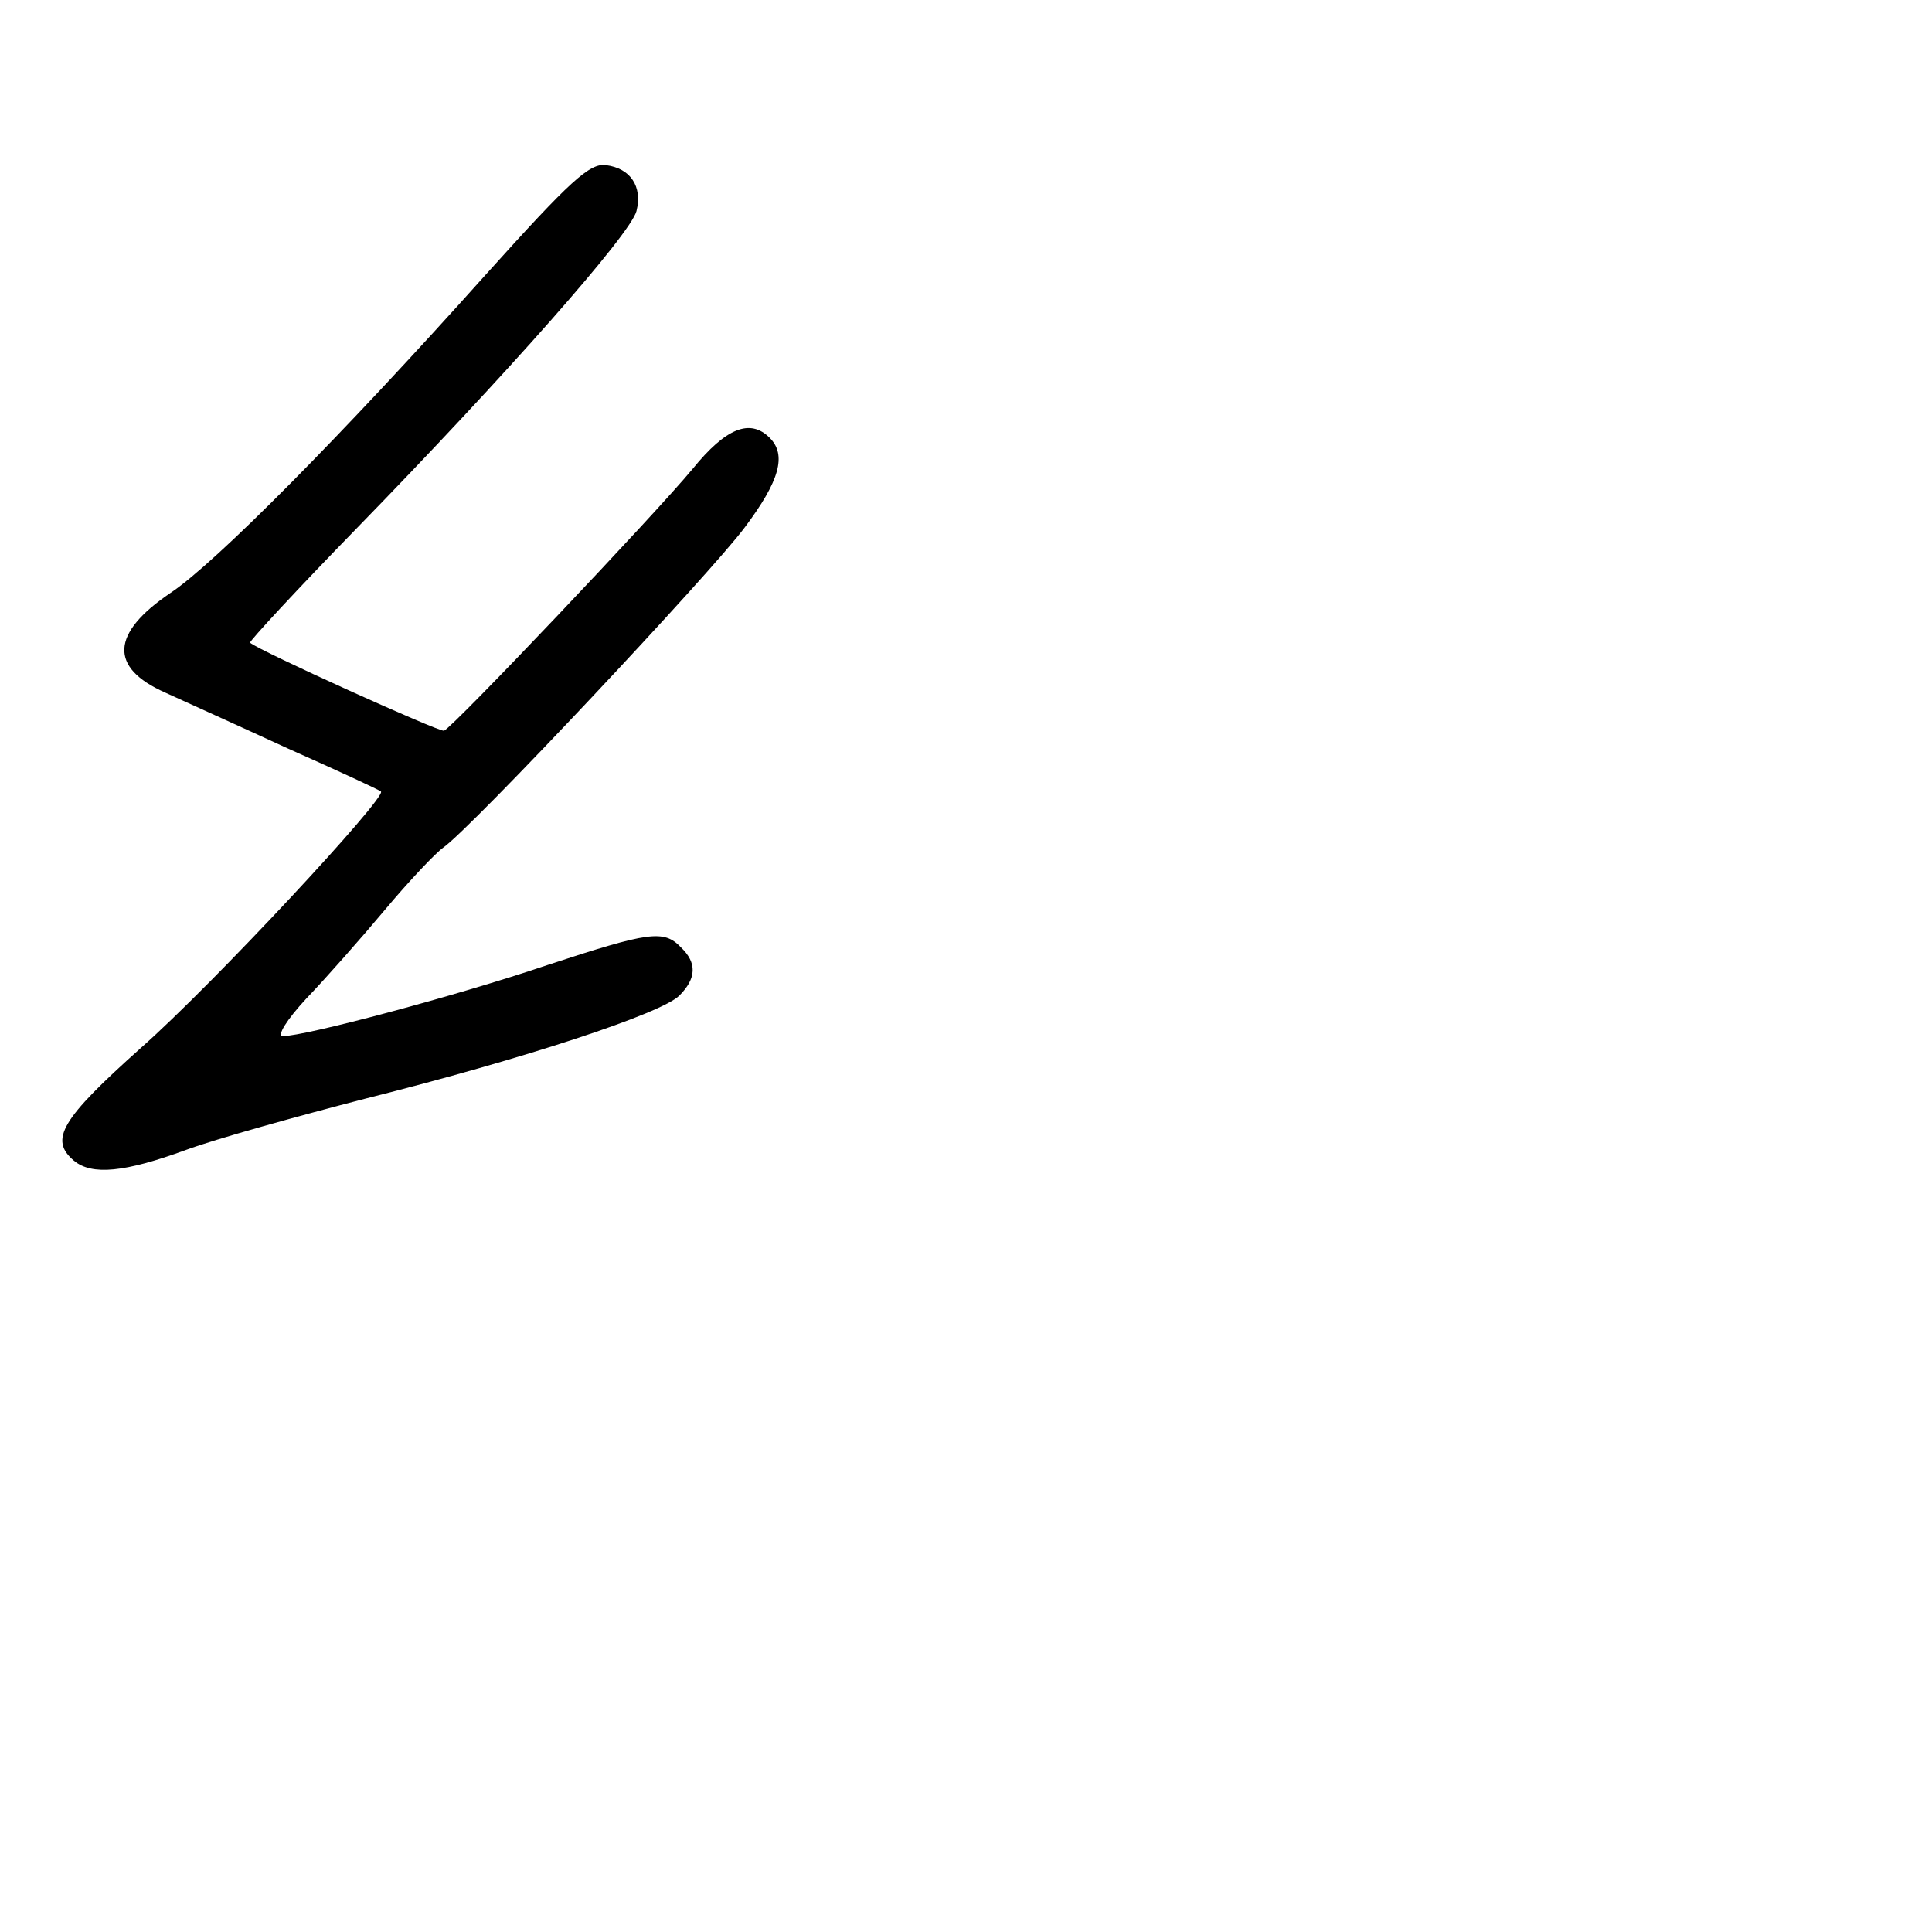 <?xml version="1.0" standalone="no"?>
<!DOCTYPE svg PUBLIC "-//W3C//DTD SVG 20010904//EN"
 "http://www.w3.org/TR/2001/REC-SVG-20010904/DTD/svg10.dtd">
<svg version="1.0" xmlns="http://www.w3.org/2000/svg"
 width="248pt" height="248pt" viewBox="0 0 248 248"
 preserveAspectRatio="xMidYMid meet">
<g transform="translate(0,248) scale(0.1,-0.1)"
fill="#000000" stroke="none">
<path d="M624 2128 c-187 -209 -348 -371 -405 -409 -77 -52 -79 -96 -7 -128
24 -11 95 -43 158 -72 63 -28 117 -53 119 -55 8 -7 -215 -247 -308 -329 -103
-92 -118 -118 -86 -145 23 -19 65 -15 144 14 38 14 142 43 231 66 203 51 379
109 402 132 22 22 23 42 2 62 -22 23 -41 20 -172 -23 -115 -39 -310 -91 -339
-91 -8 0 5 21 30 48 25 26 70 77 101 114 31 37 65 73 75 80 36 25 344 353 387
411 45 60 54 93 32 115 -25 25 -56 13 -99 -40 -49 -59 -307 -331 -319 -336 -6
-2 -238 103 -249 113 -1 2 60 68 137 147 192 197 351 377 359 407 8 32 -8 55
-39 59 -21 3 -46 -20 -154 -140z"/>
</g>
</svg>
